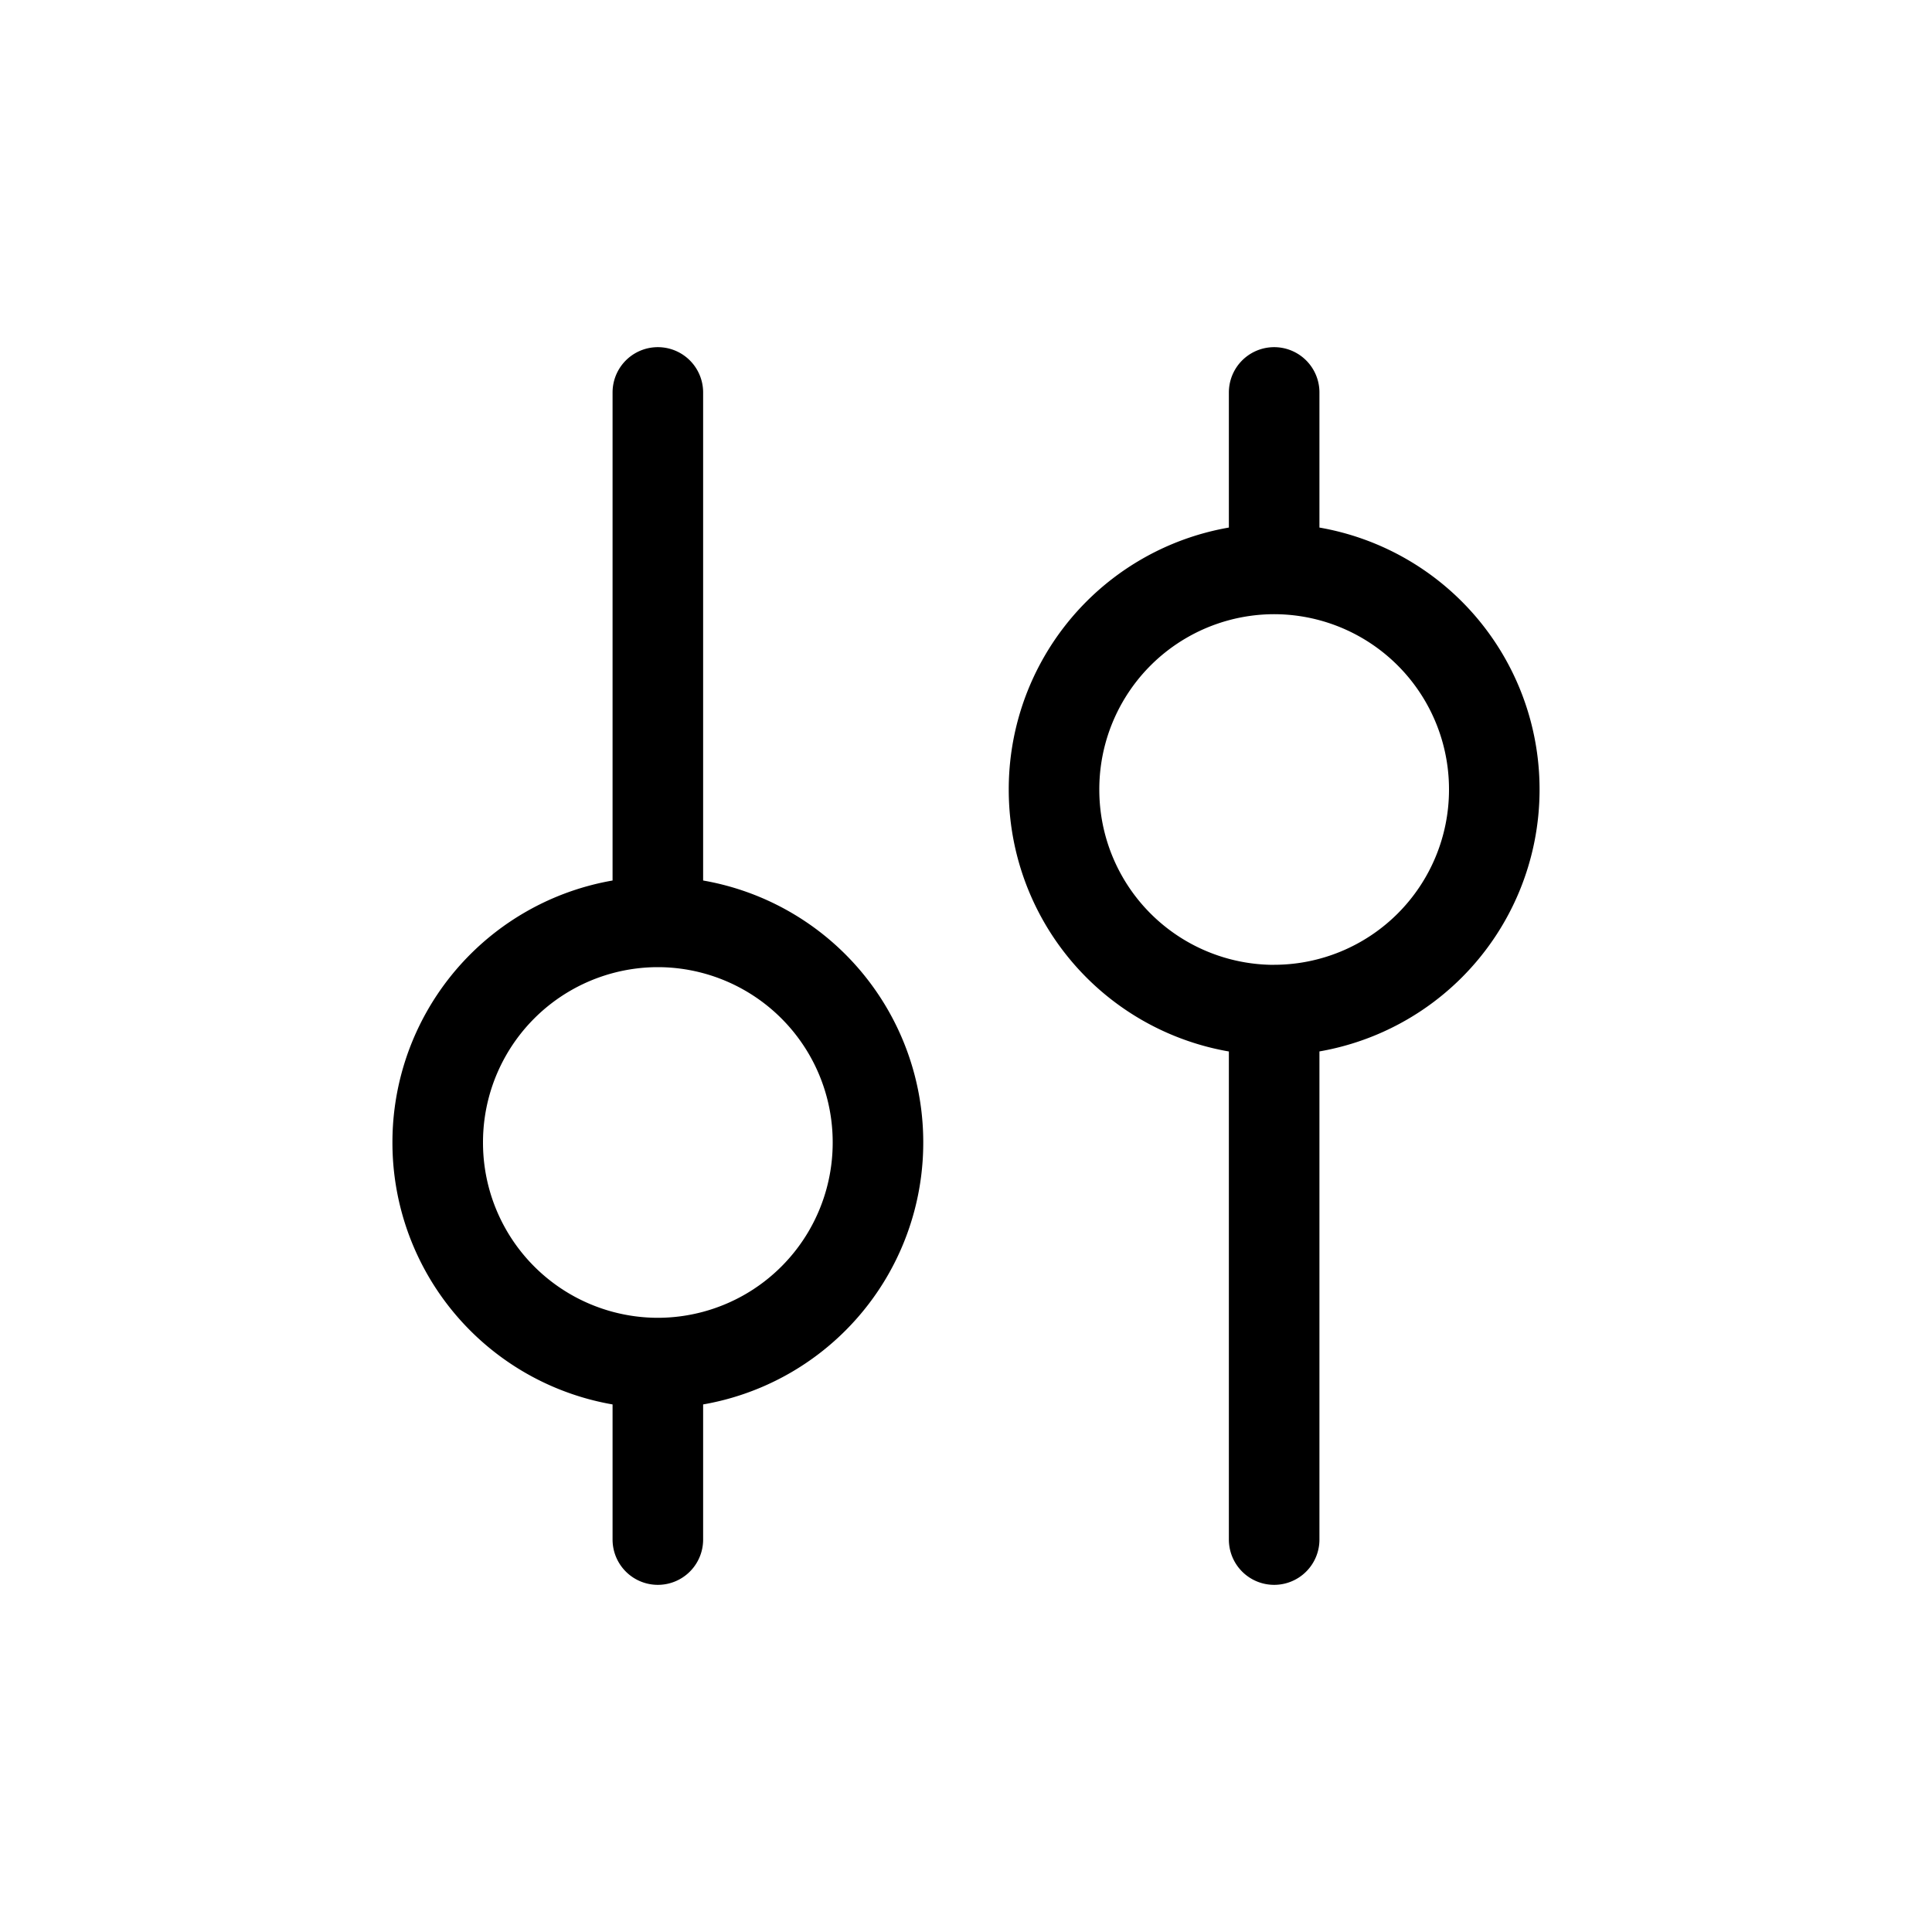 <svg xmlns="http://www.w3.org/2000/svg" width="32" height="32" fill="none" viewBox="0 0 32 32"><path stroke="#000" stroke-linecap="round" stroke-linejoin="round" stroke-width="1.5" d="M10.896 22.577a3.65 3.65 0 0 0 3.646-3.654 3.65 3.65 0 0 0-3.646-3.654m0 7.308a3.65 3.65 0 0 1-3.646-3.654 3.65 3.65 0 0 1 3.646-3.654m0 7.308V25.5m0-10.23V6.5m10.208 10.23a3.65 3.65 0 0 0 3.646-3.653 3.65 3.65 0 0 0-3.646-3.654m0 7.308a3.65 3.65 0 0 1-3.646-3.654 3.65 3.65 0 0 1 3.646-3.654m0 7.308V25.5m0-16.077V6.5" vector-effect="non-scaling-stroke"/></svg>